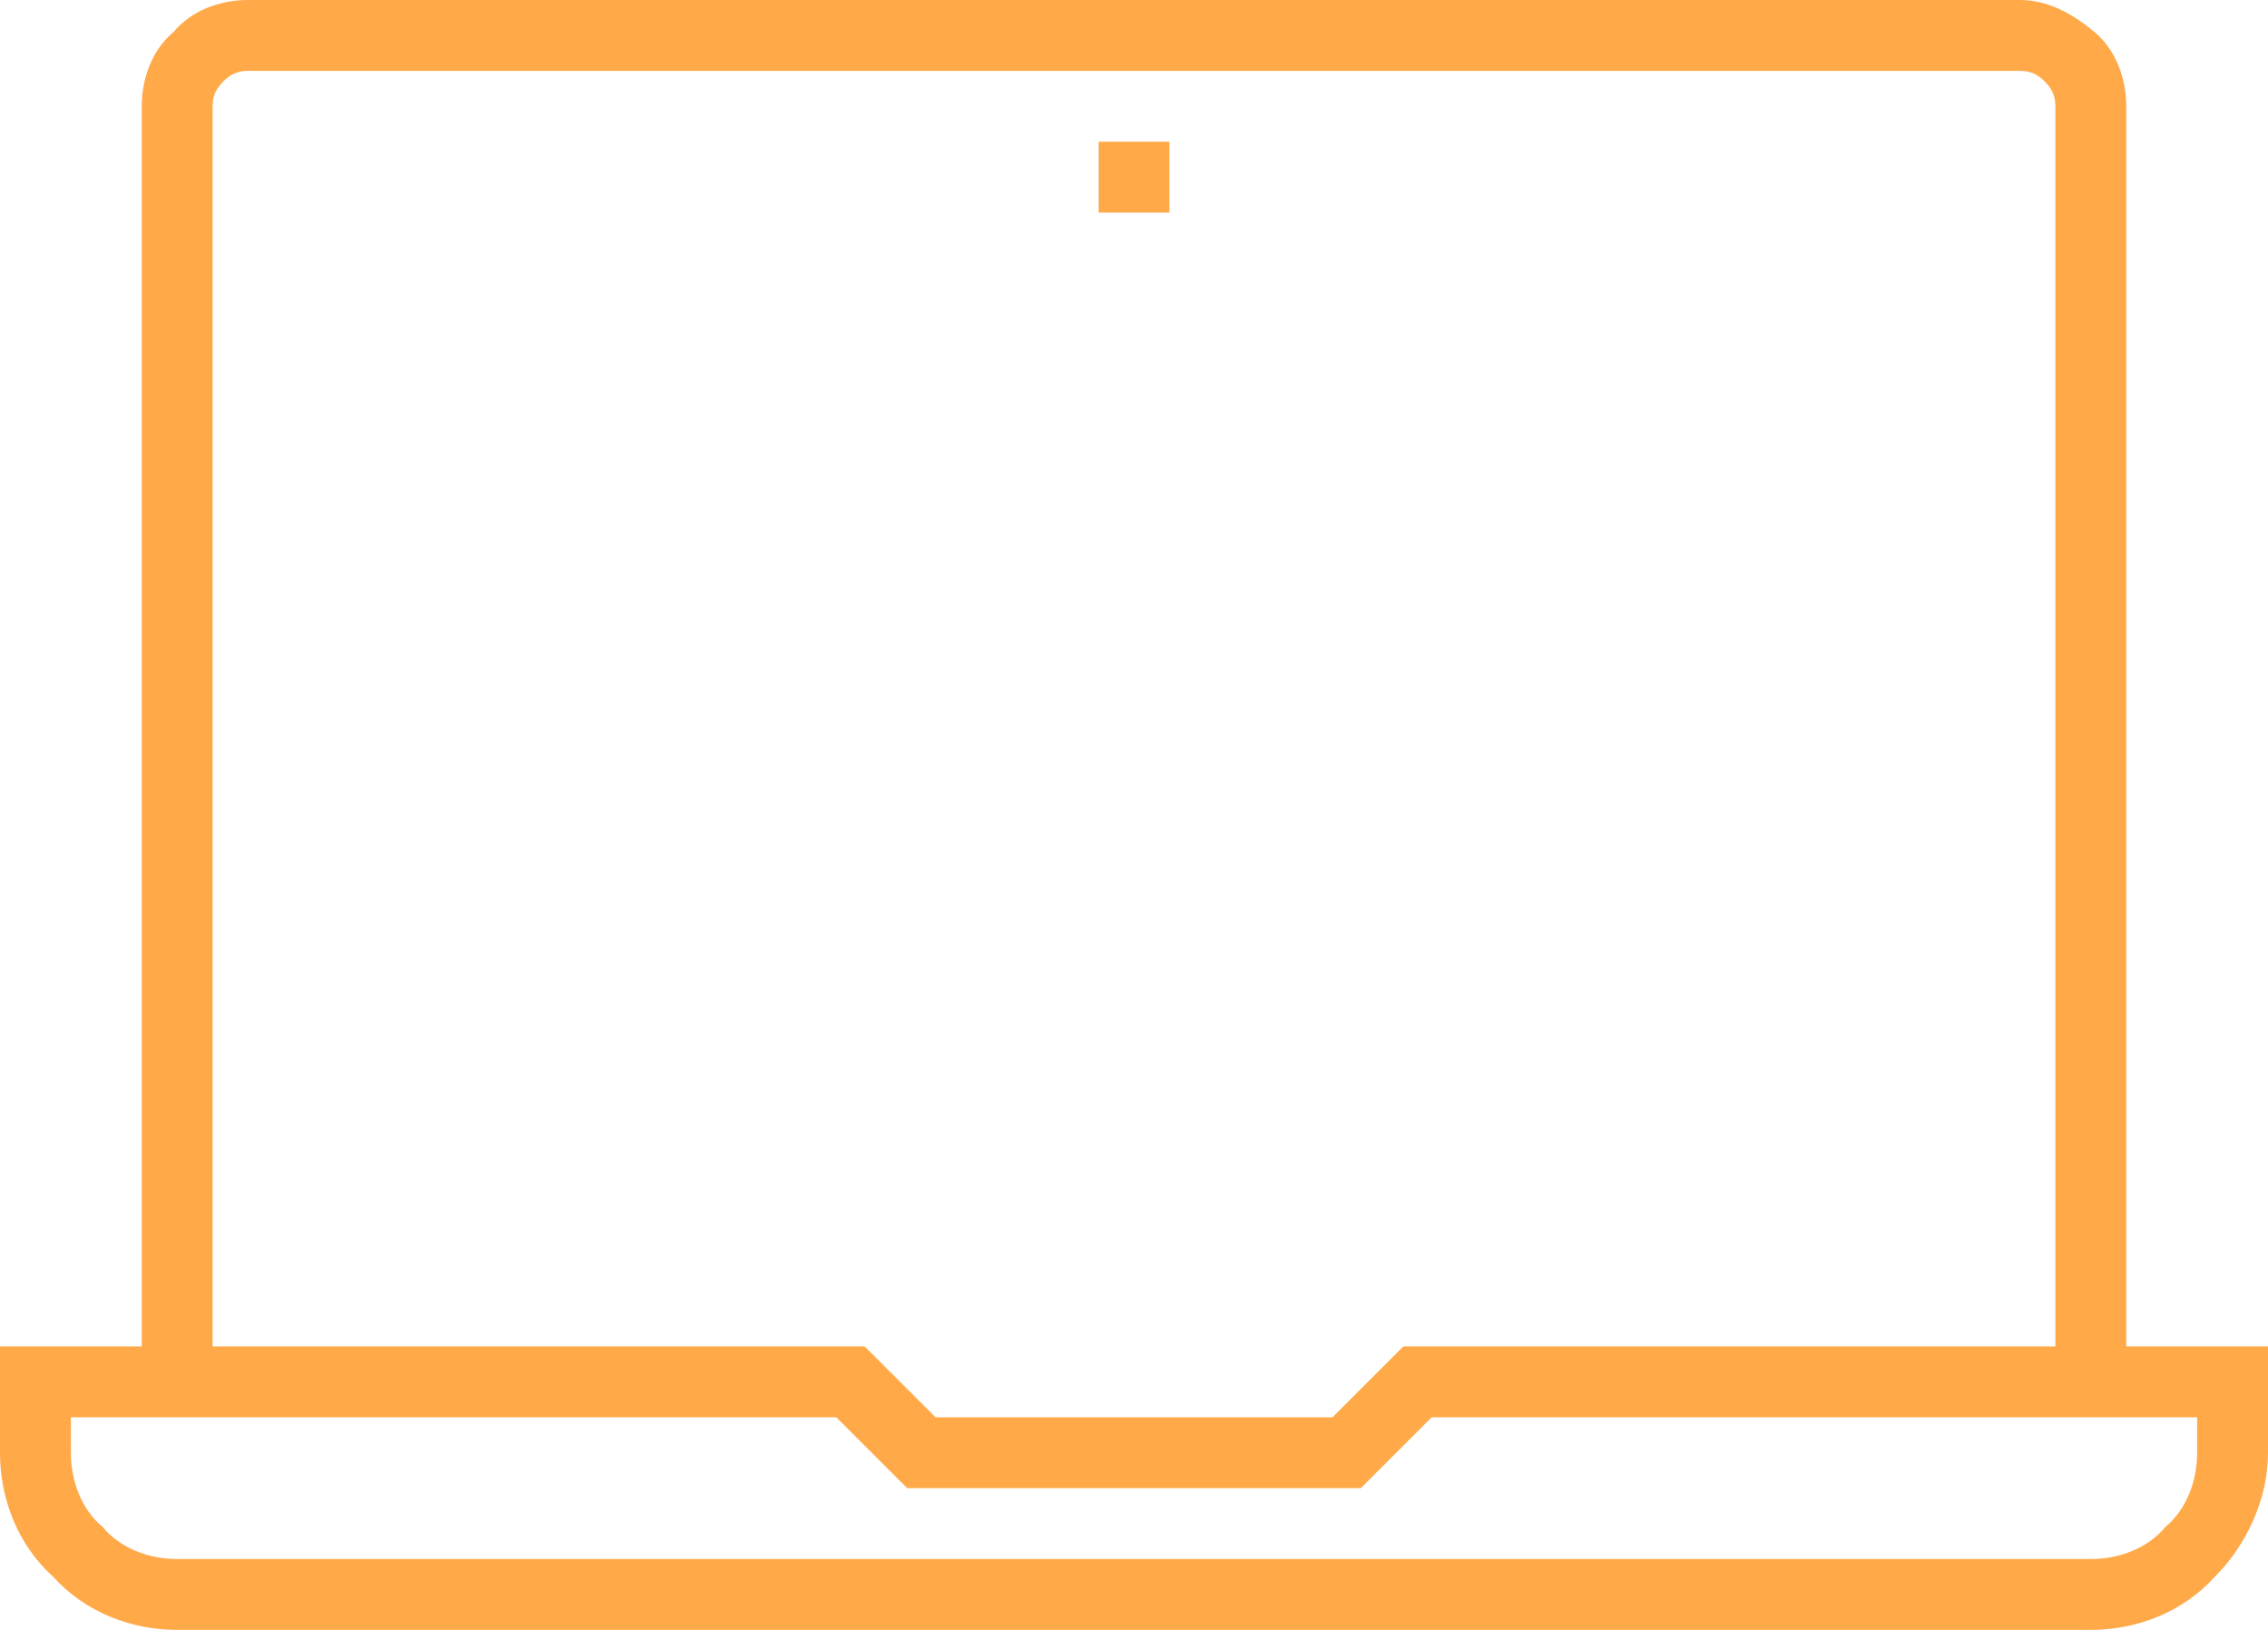 <svg width="128" height="92" viewBox="0 0 128 92" fill="none" xmlns="http://www.w3.org/2000/svg">
<path d="M120 76V6C120 4.4 119.4 2.8 118.2 1.8C117 0.8 115.6 0 114 0H14C12.4 0 10.8 0.6 9.8 1.8C8.6 2.8 8 4.4 8 6V76H0V82C0 84.6 1 87.2 3 89C4.8 91 7.4 92 10 92H118C120.6 92 123.2 91 125 89C126.8 87.2 128 84.6 128 82V76H120ZM12 6C12 5.4 12.2 5 12.6 4.6C13 4.2 13.4 4 14 4H114C114.6 4 115 4.2 115.4 4.6C115.8 5 116 5.4 116 6V76H79.2L75.2 80H52.8L48.8 76H12V6ZM124 82C124 83.6 123.4 85.2 122.2 86.2C121.2 87.4 119.6 88 118 88H10C8.4 88 6.8 87.4 5.8 86.2C4.6 85.2 4 83.6 4 82V80H47.2L51.2 84H76.8L80.8 80H124V82Z" fill="#FFA949"/>
<path fill-rule="evenodd" clip-rule="evenodd" d="M66 12H62V8H66V12Z" fill="#FFA949"/>
</svg>

